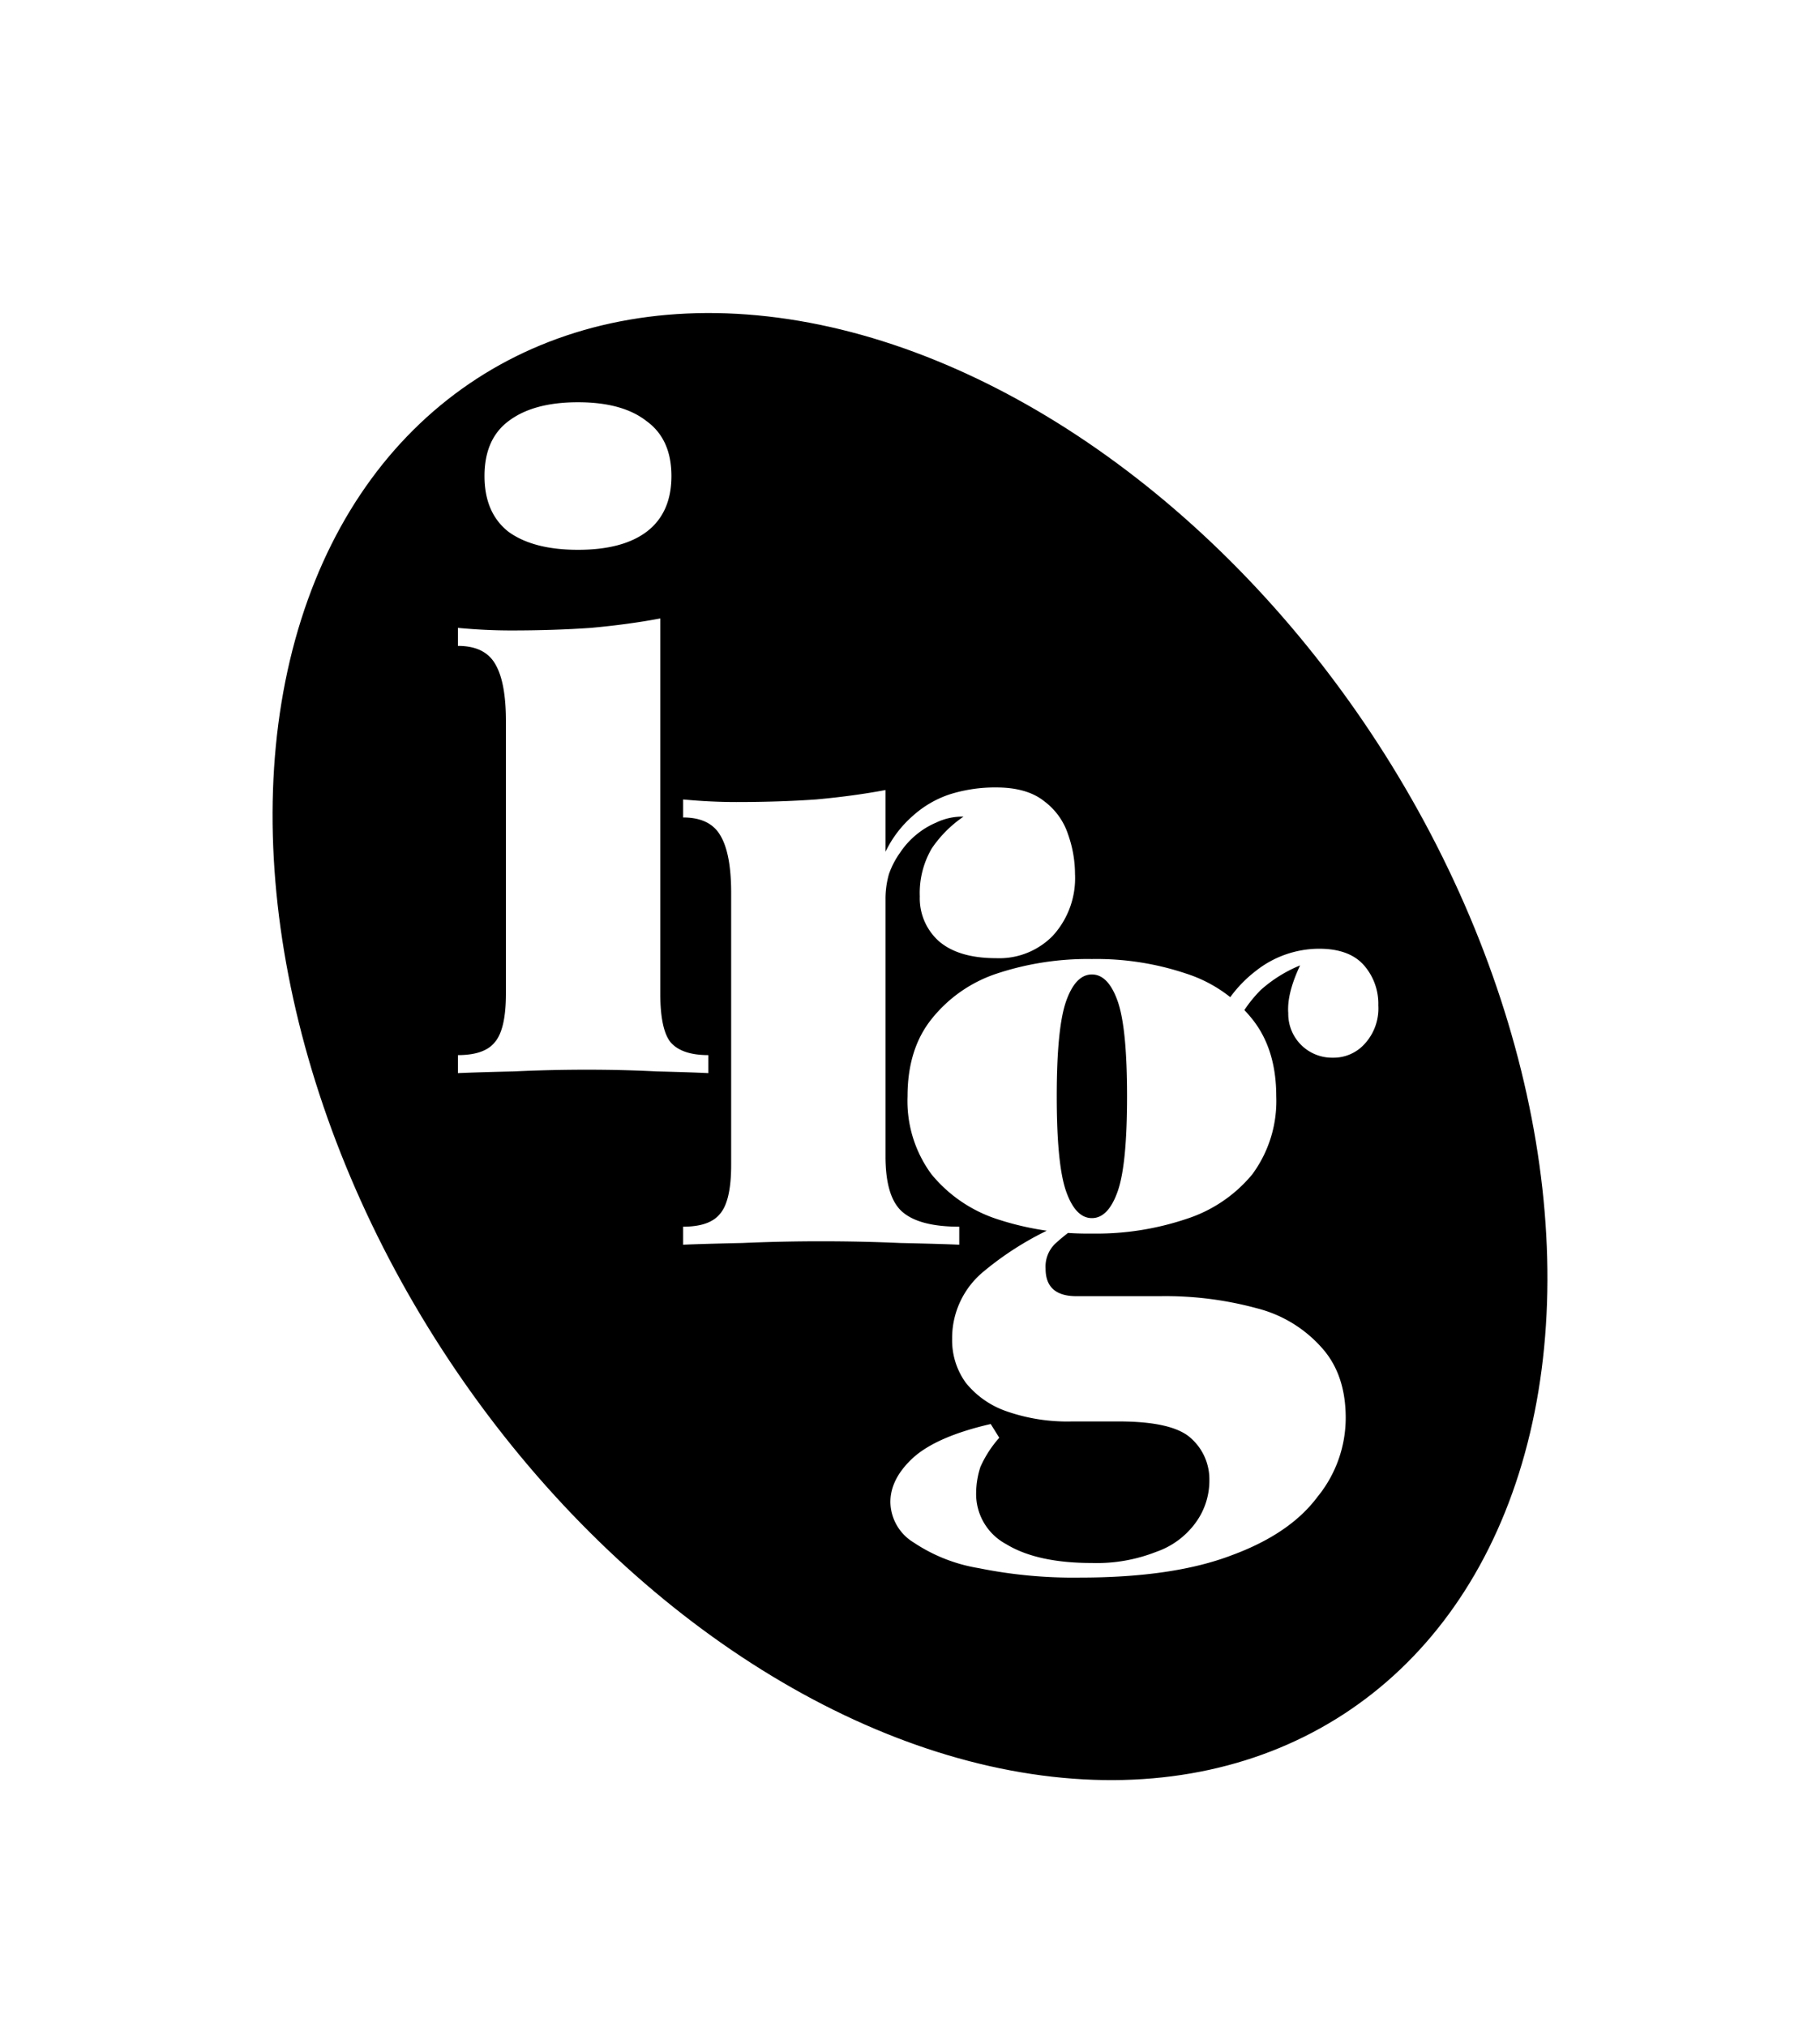 <svg xmlns="http://www.w3.org/2000/svg" xmlns:xlink="http://www.w3.org/1999/xlink" width="275.921" height="307.178" viewBox="0 0 275.921 307.178">
  <defs>
    <filter id="Ellipse_2" x="0" y="0" width="275.921" height="307.178" filterUnits="userSpaceOnUse">
      <feOffset dy="10" input="SourceAlpha"/>
      <feGaussianBlur result="blur"/>
      <feFlood flood-color="#fff"/>
      <feComposite operator="in" in2="blur"/>
      <feComposite in="SourceGraphic"/>
    </filter>
  </defs>
  <g id="Logo_Mark" data-name="Logo Mark" transform="translate(0.692 0.691)">
    <g transform="matrix(1, 0, 0, 1, -0.69, -0.69)" filter="url(#Ellipse_2)">
      <ellipse id="Ellipse_2-2" data-name="Ellipse 2" cx="85" cy="121.148" rx="85" ry="121.148" transform="translate(0.69 93.28) rotate(-33)" stroke="#fff" stroke-width="1"/>
    </g>
    <path id="Path_1" data-name="Path 1" d="M106.93,80.263q6.76,0,10.4,2.86,3.77,2.73,3.77,8.32t-3.77,8.45q-3.641,2.731-10.4,2.73T96.4,99.893q-3.64-2.86-3.64-8.45t3.64-8.32Q100.17,80.263,106.93,80.263Zm12.48,32.76v56.81q0,5.46,1.56,7.41,1.69,1.95,5.72,1.95v2.73q-2.6-.131-7.8-.26-5.2-.261-10.66-.26t-11.05.26q-5.59.129-8.45.26v-2.73q4.03,0,5.59-1.95,1.69-1.95,1.69-7.41v-41.21q0-5.85-1.56-8.58-1.56-2.86-5.72-2.86v-2.73q4.16.39,8.06.39,6.5,0,12.09-.39Q114.6,113.933,119.41,113.023Zm50.915,25.61q4.68,0,7.28,2.08a10.228,10.228,0,0,1,3.64,5.07,18.081,18.081,0,0,1,1.04,5.98,12.922,12.922,0,0,1-3.38,9.36,11.356,11.356,0,0,1-8.58,3.38q-5.72,0-8.71-2.6a8.715,8.715,0,0,1-2.86-6.76,13.336,13.336,0,0,1,1.82-7.28,18.144,18.144,0,0,1,4.81-4.81,9.177,9.177,0,0,0-4.16.91,12.03,12.03,0,0,0-2.99,1.82,12.4,12.4,0,0,0-2.47,2.73,12.832,12.832,0,0,0-1.69,3.25,13.679,13.679,0,0,0-.52,3.77v39q0,6.24,2.6,8.45t8.58,2.21v2.73q-2.989-.131-8.97-.26-5.85-.261-12.09-.26-5.85,0-11.83.26-5.979.129-8.97.26v-2.73q4.03,0,5.59-1.95,1.69-1.95,1.69-7.41v-41.21q0-5.85-1.56-8.58-1.56-2.86-5.72-2.86v-2.73q4.161.39,8.06.39,6.5,0,12.09-.39,5.721-.521,10.53-1.43v9.36a16.877,16.877,0,0,1,4.16-5.46,15.777,15.777,0,0,1,5.59-3.25A22.9,22.9,0,0,1,170.325,138.633Zm12.7,119.73a72.178,72.178,0,0,1-15.34-1.43,25,25,0,0,1-9.88-3.9,7.284,7.284,0,0,1-3.51-6.11q0-3.641,3.64-6.89,3.639-3.12,11.57-4.94l1.3,2.08a17.013,17.013,0,0,0-2.86,4.42,13.081,13.081,0,0,0-.65,3.9,8.616,8.616,0,0,0,4.55,7.8q4.68,2.859,13,2.86a24.6,24.6,0,0,0,9.75-1.69,12.367,12.367,0,0,0,5.98-4.42,10.779,10.779,0,0,0,2.08-6.5,8.312,8.312,0,0,0-2.73-6.24q-2.73-2.6-11.05-2.6h-7.02a27.9,27.9,0,0,1-10.01-1.56,13.615,13.615,0,0,1-6.11-4.29,10.974,10.974,0,0,1-2.08-6.63,13.051,13.051,0,0,1,4.81-10.27,47.491,47.491,0,0,1,12.35-7.41l1.17,1.04a27.6,27.6,0,0,0-2.73,2.21,4.833,4.833,0,0,0-1.43,3.77q0,4.159,4.68,4.16h12.61a52.728,52.728,0,0,1,14.69,1.82,19.527,19.527,0,0,1,9.88,5.98q3.639,4.029,3.64,10.66a18.935,18.935,0,0,1-4.29,11.96q-4.161,5.589-13,8.84Q197.19,258.362,183.021,258.363Zm1.82-52.13a43.881,43.881,0,0,1-14.43-2.21,21.484,21.484,0,0,1-9.88-6.76,18.693,18.693,0,0,1-3.64-11.83q0-7.15,3.64-11.7a21.064,21.064,0,0,1,9.88-6.89,43.855,43.855,0,0,1,14.43-2.21,42.706,42.706,0,0,1,14.3,2.21,21.037,21.037,0,0,1,10.01,6.89q3.639,4.55,3.64,11.7a18.7,18.7,0,0,1-3.64,11.83,21.455,21.455,0,0,1-10.01,6.76A42.731,42.731,0,0,1,184.841,206.233Zm0-2.34q2.469,0,3.9-4.03t1.43-14.43q0-10.4-1.43-14.43t-3.9-4.03q-2.471,0-3.9,4.03t-1.43,14.43q0,10.4,1.43,14.43T184.841,203.893Zm21.19-27.82-2.73-.91a19.22,19.22,0,0,1,6.37-8.71,15.5,15.5,0,0,1,9.62-3.38q4.55,0,6.76,2.47a8.828,8.828,0,0,1,2.21,6.11,7.913,7.913,0,0,1-2.08,5.85,6.335,6.335,0,0,1-4.81,2.08,6.637,6.637,0,0,1-6.76-6.76q-.261-3.381,2.47-8.58l.52.91a20.733,20.733,0,0,0-7.15,4.16A19.877,19.877,0,0,0,206.031,176.073Z" transform="translate(-20 -20)" fill="#fff"/>
  </g>
</svg>
